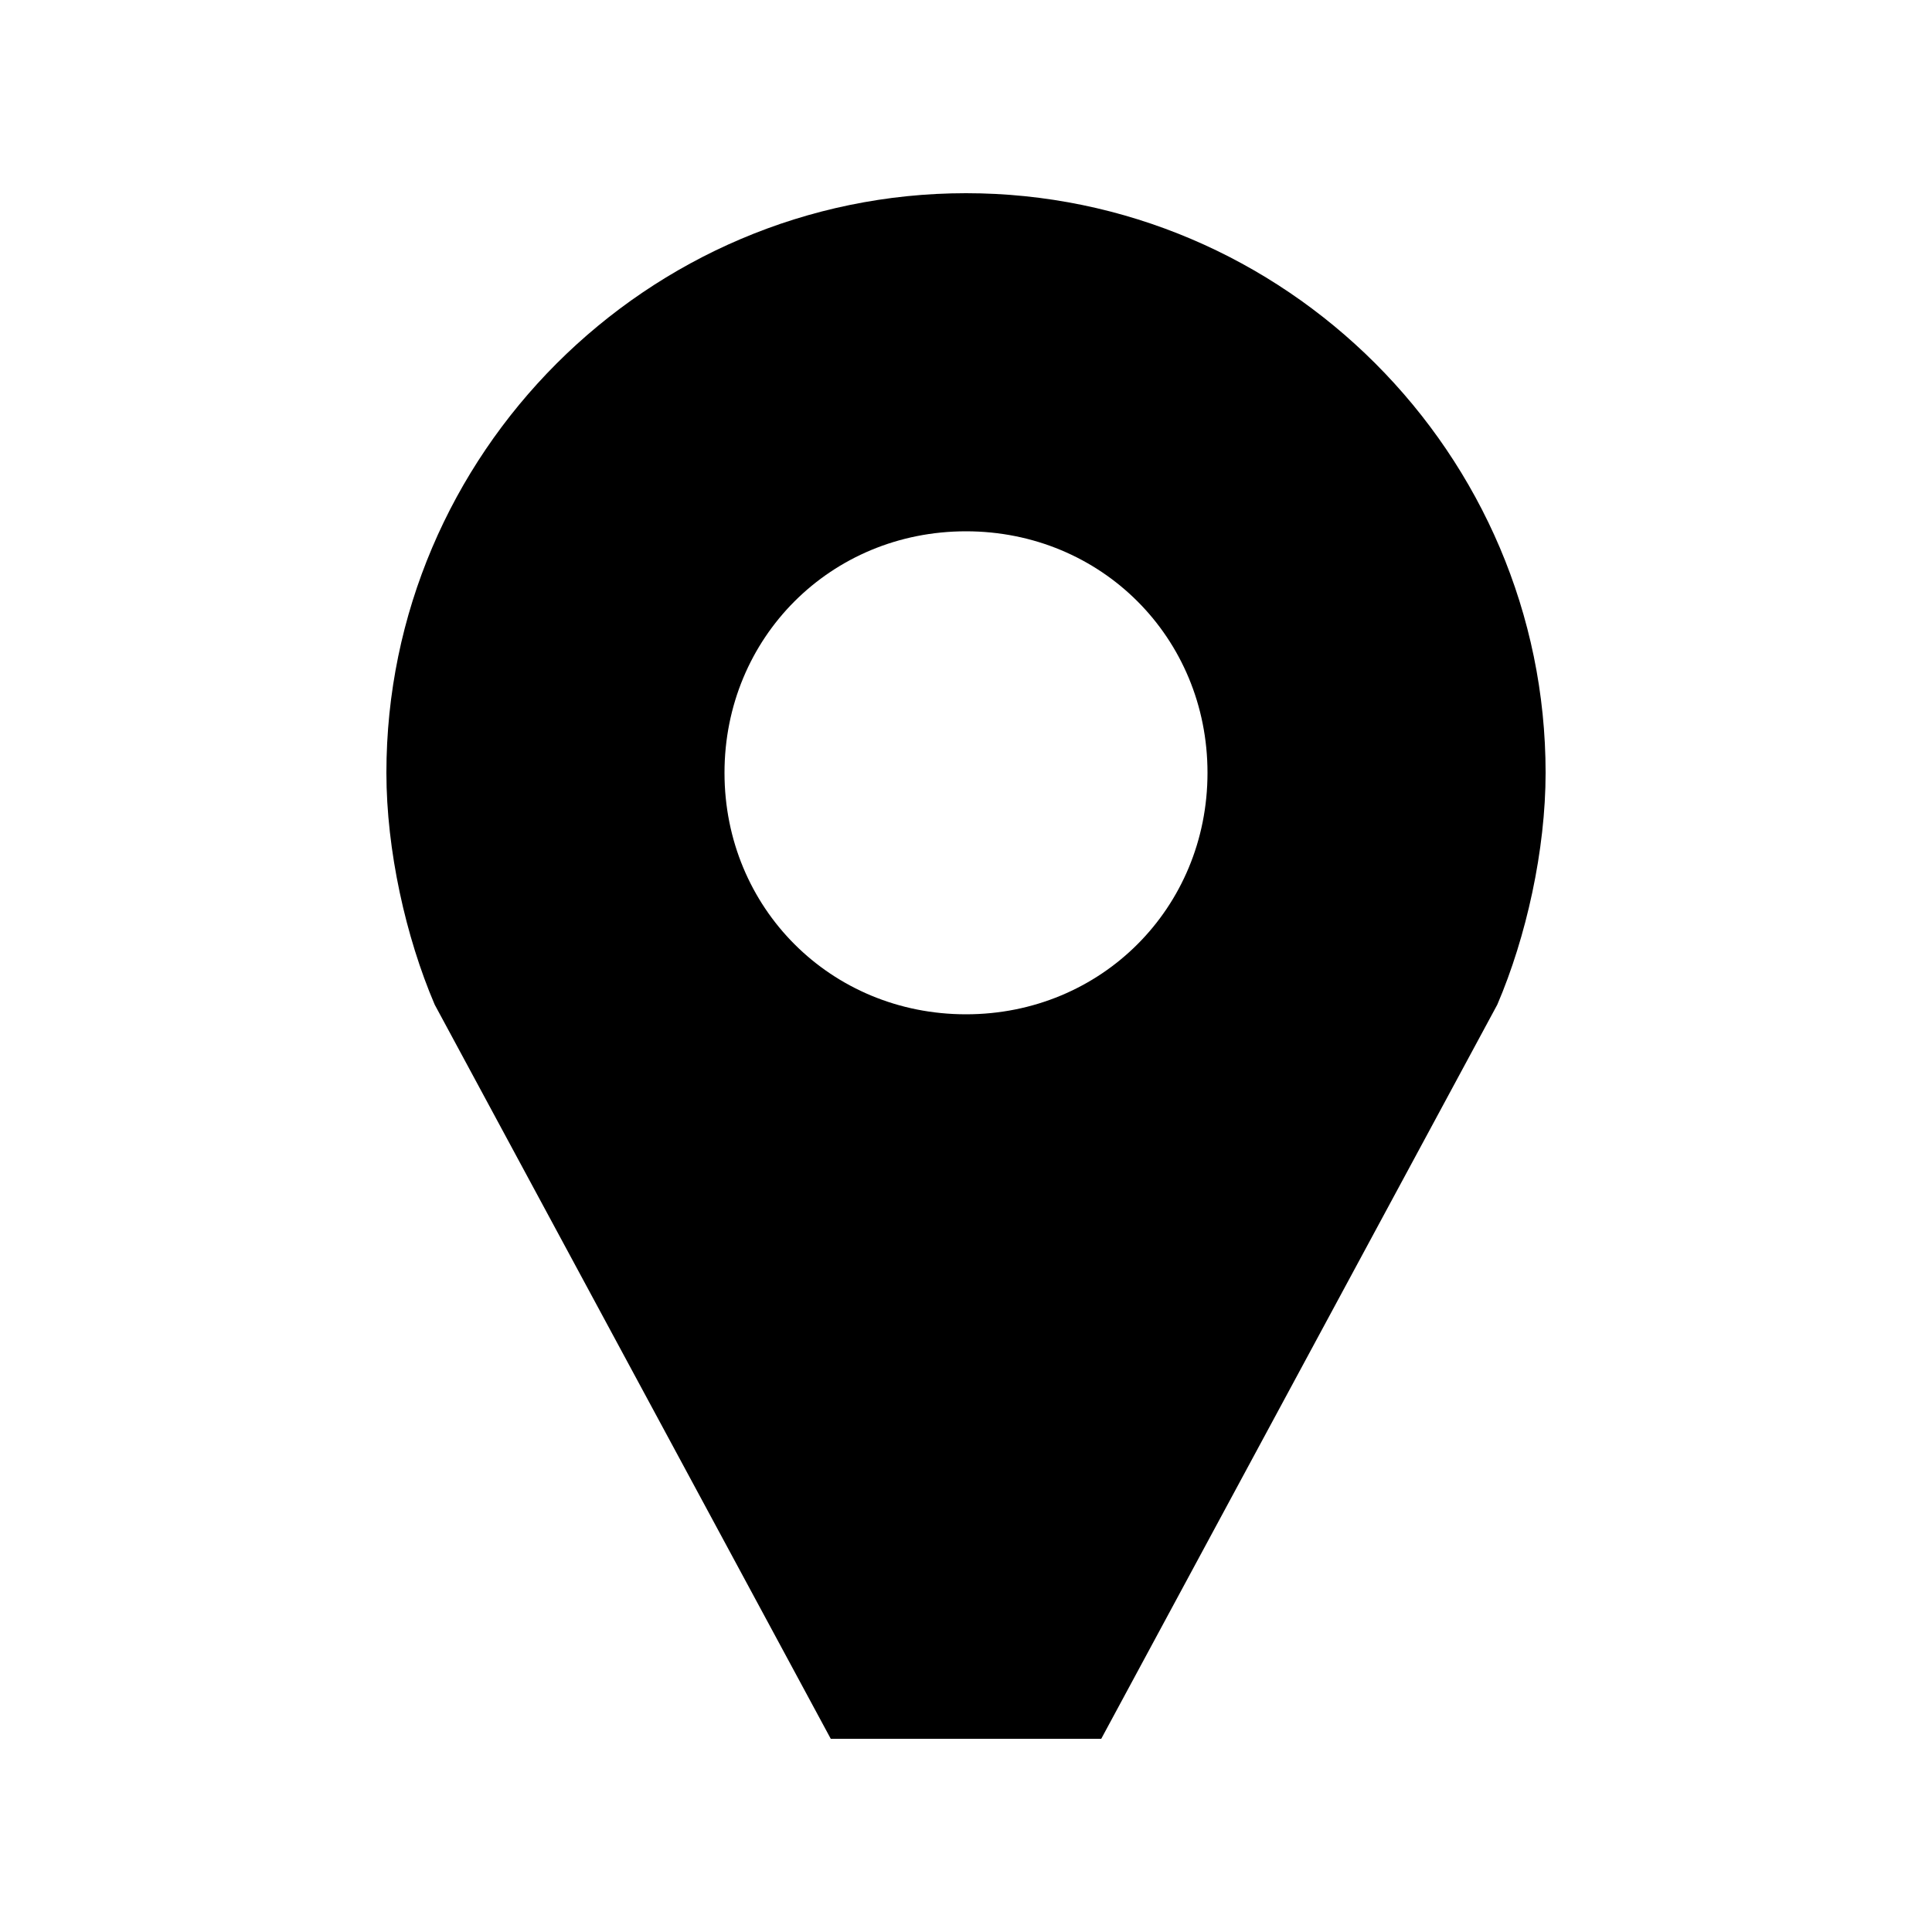 <svg xmlns="http://www.w3.org/2000/svg" viewBox="0 0 20 20" style="enable-background:new 0 0 20 20" xml:space="preserve"><path d="M10 2C6.7 2 4 4.7 4 8c0 .8.2 1.7.5 2.4L8.6 18h2.8l4.1-7.6c.3-.7.5-1.6.5-2.4 0-3.3-2.7-6-6-6zm0 8.5c-1.4 0-2.5-1.1-2.5-2.5S8.6 5.5 10 5.5s2.5 1.1 2.5 2.5-1.1 2.5-2.5 2.5z"/></svg>